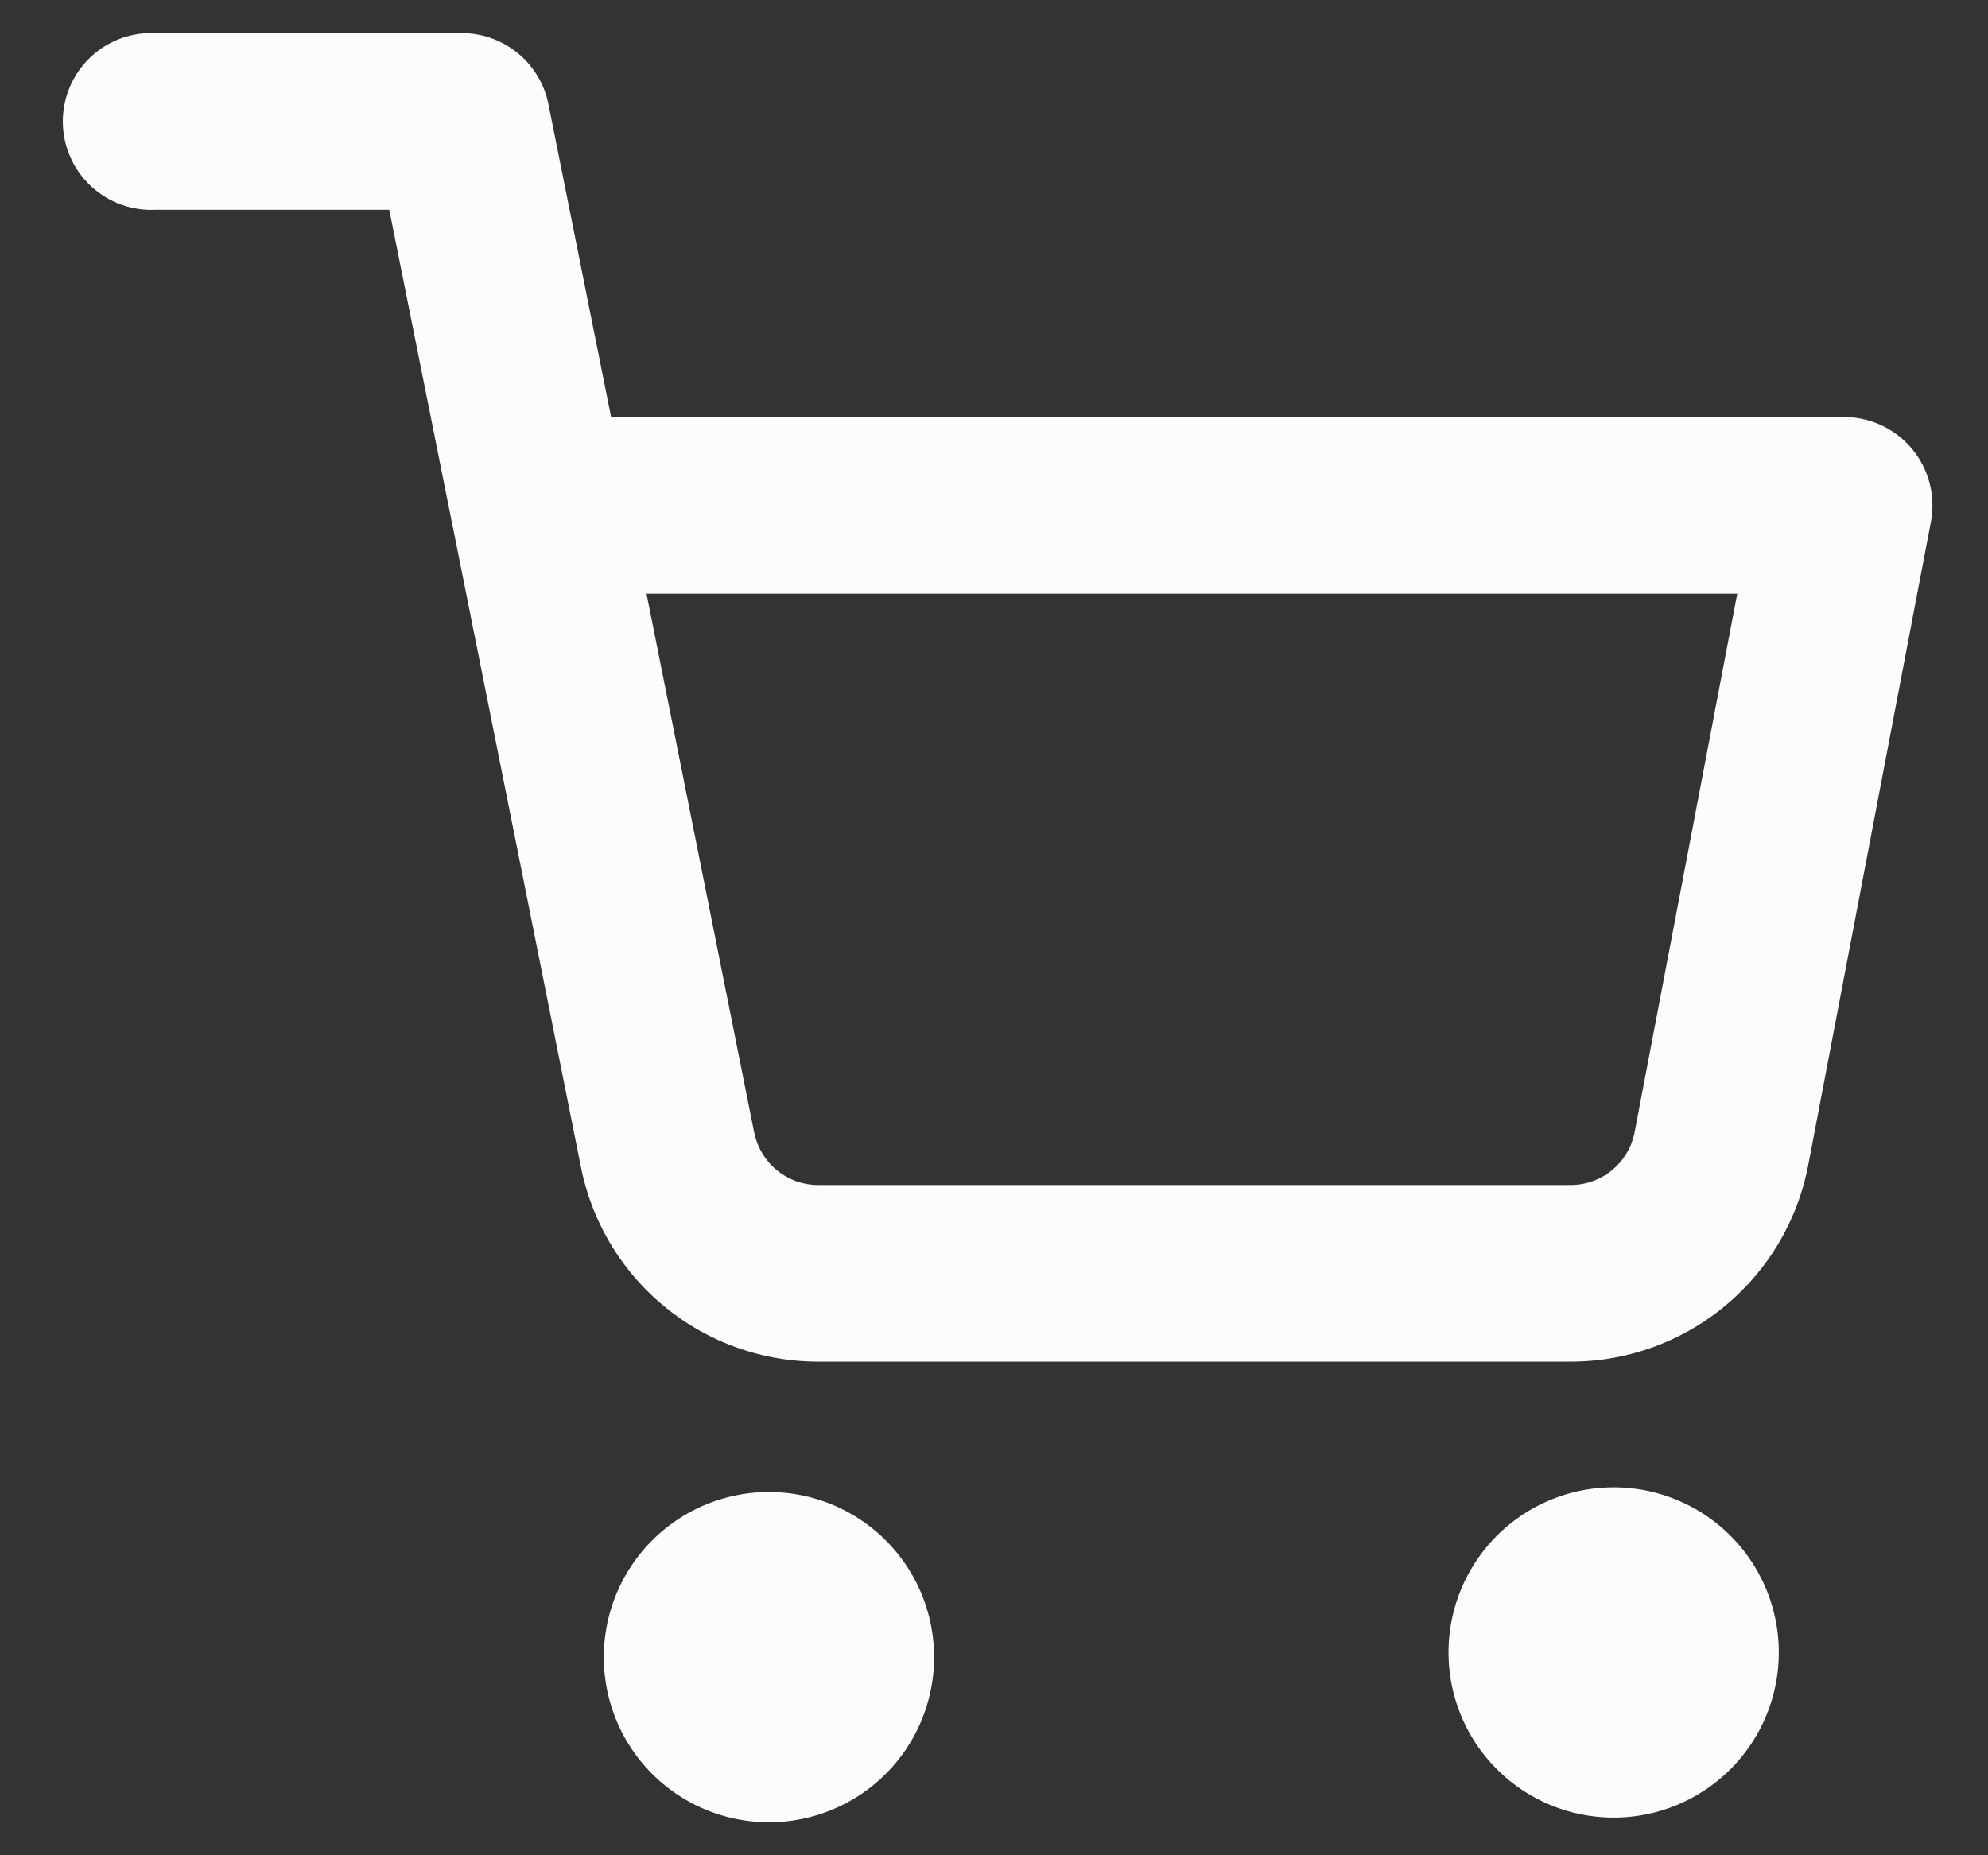 <svg width="15" height="14" viewBox="0 0 15 14" fill="none" xmlns="http://www.w3.org/2000/svg"><rect x="0" y="0" width="15" height="14" fill="#333333" stroke="none"/><path fill-rule="evenodd" clip-rule="evenodd" d="M1.167.25a.667.667 0 1 0 0 1.333h1.77l.468 2.336a.664.664 0 0 0 .011.053l.967 4.833a1.826 1.826 0 0 0 1.819 1.47h5.62a1.826 1.826 0 0 0 1.819-1.47l.001-.005.927-4.861a.667.667 0 0 0-.655-.792H4.611L4.138.786A.667.667 0 0 0 3.484.25H1.167ZM5.69 8.544 4.878 4.48h8.23l-.775 4.067a.492.492 0 0 1-.492.395H6.183a.492.492 0 0 1-.492-.397Zm-1.134 3.961a1.246 1.246 0 1 1 2.492 0 1.246 1.246 0 0 1-2.492 0Zm6.374 0a1.246 1.246 0 1 1 2.491 0 1.246 1.246 0 0 1-2.491 0Z" fill="#FCFCFC"/></svg>